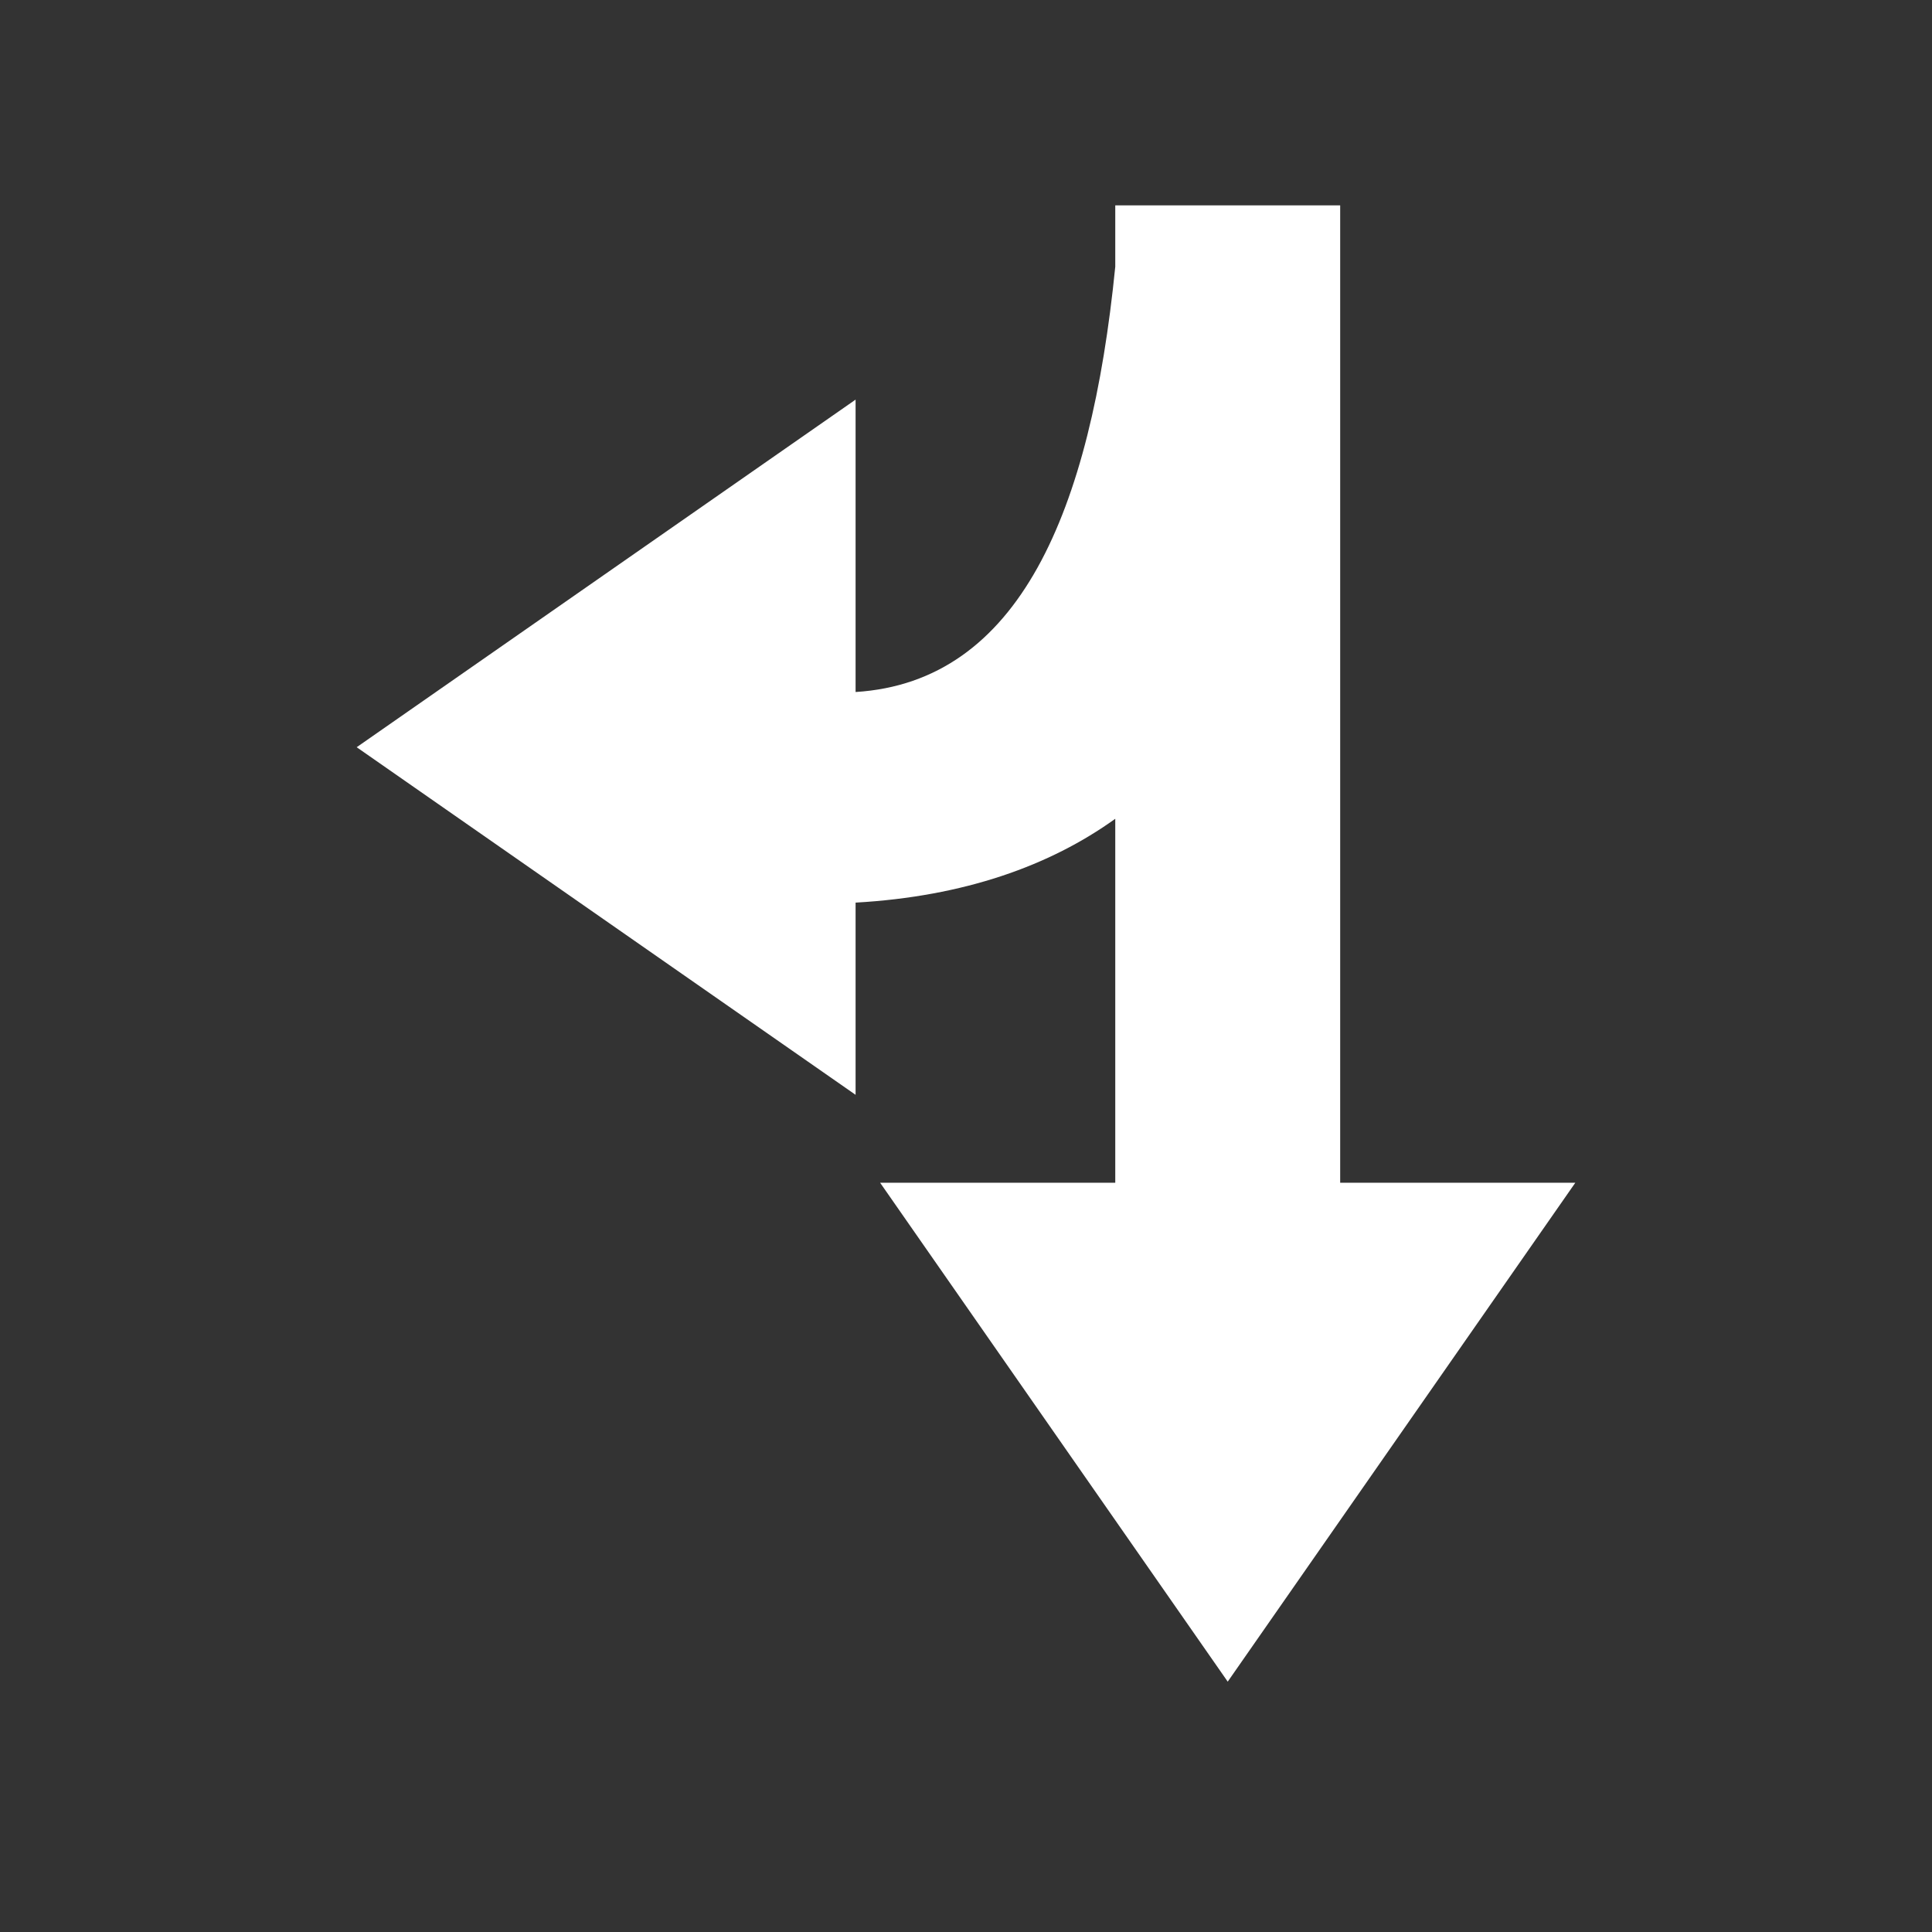 <?xml version="1.0" encoding="UTF-8" standalone="no"?>
<!DOCTYPE svg PUBLIC "-//W3C//DTD SVG 1.1//EN" "http://www.w3.org/Graphics/SVG/1.1/DTD/svg11.dtd">
<svg width="100%" height="100%" viewBox="0 0 120 120" version="1.1" xmlns="http://www.w3.org/2000/svg" xmlns:xlink="http://www.w3.org/1999/xlink" xml:space="preserve" xmlns:serif="http://www.serif.com/" style="fill-rule:evenodd;clip-rule:evenodd;stroke-linejoin:round;stroke-miterlimit:2;">
    <rect x="0" y="0" width="120" height="120" fill="#333333" stroke="none"/>
    <g transform="matrix(1.27,0,0,-1.27,-0.96,118.166)">
        <g id="left-straight-inbound">
            <path d="M77.8,35.2L60.8,10.8L43.8,35.2L55.3,35.2L55.3,53C52.1,50.7 47.9,49.2 42.6,48.9L42.6,39.5L18.2,56.5L42.6,73.5L42.6,59.2C50.6,59.7 54.1,68 55.3,80L55.3,83L66.3,83L66.3,35.2L77.8,35.2Z" style="fill:white;fill-rule:nonzero;"/>
        </g>
    </g>
</svg>
